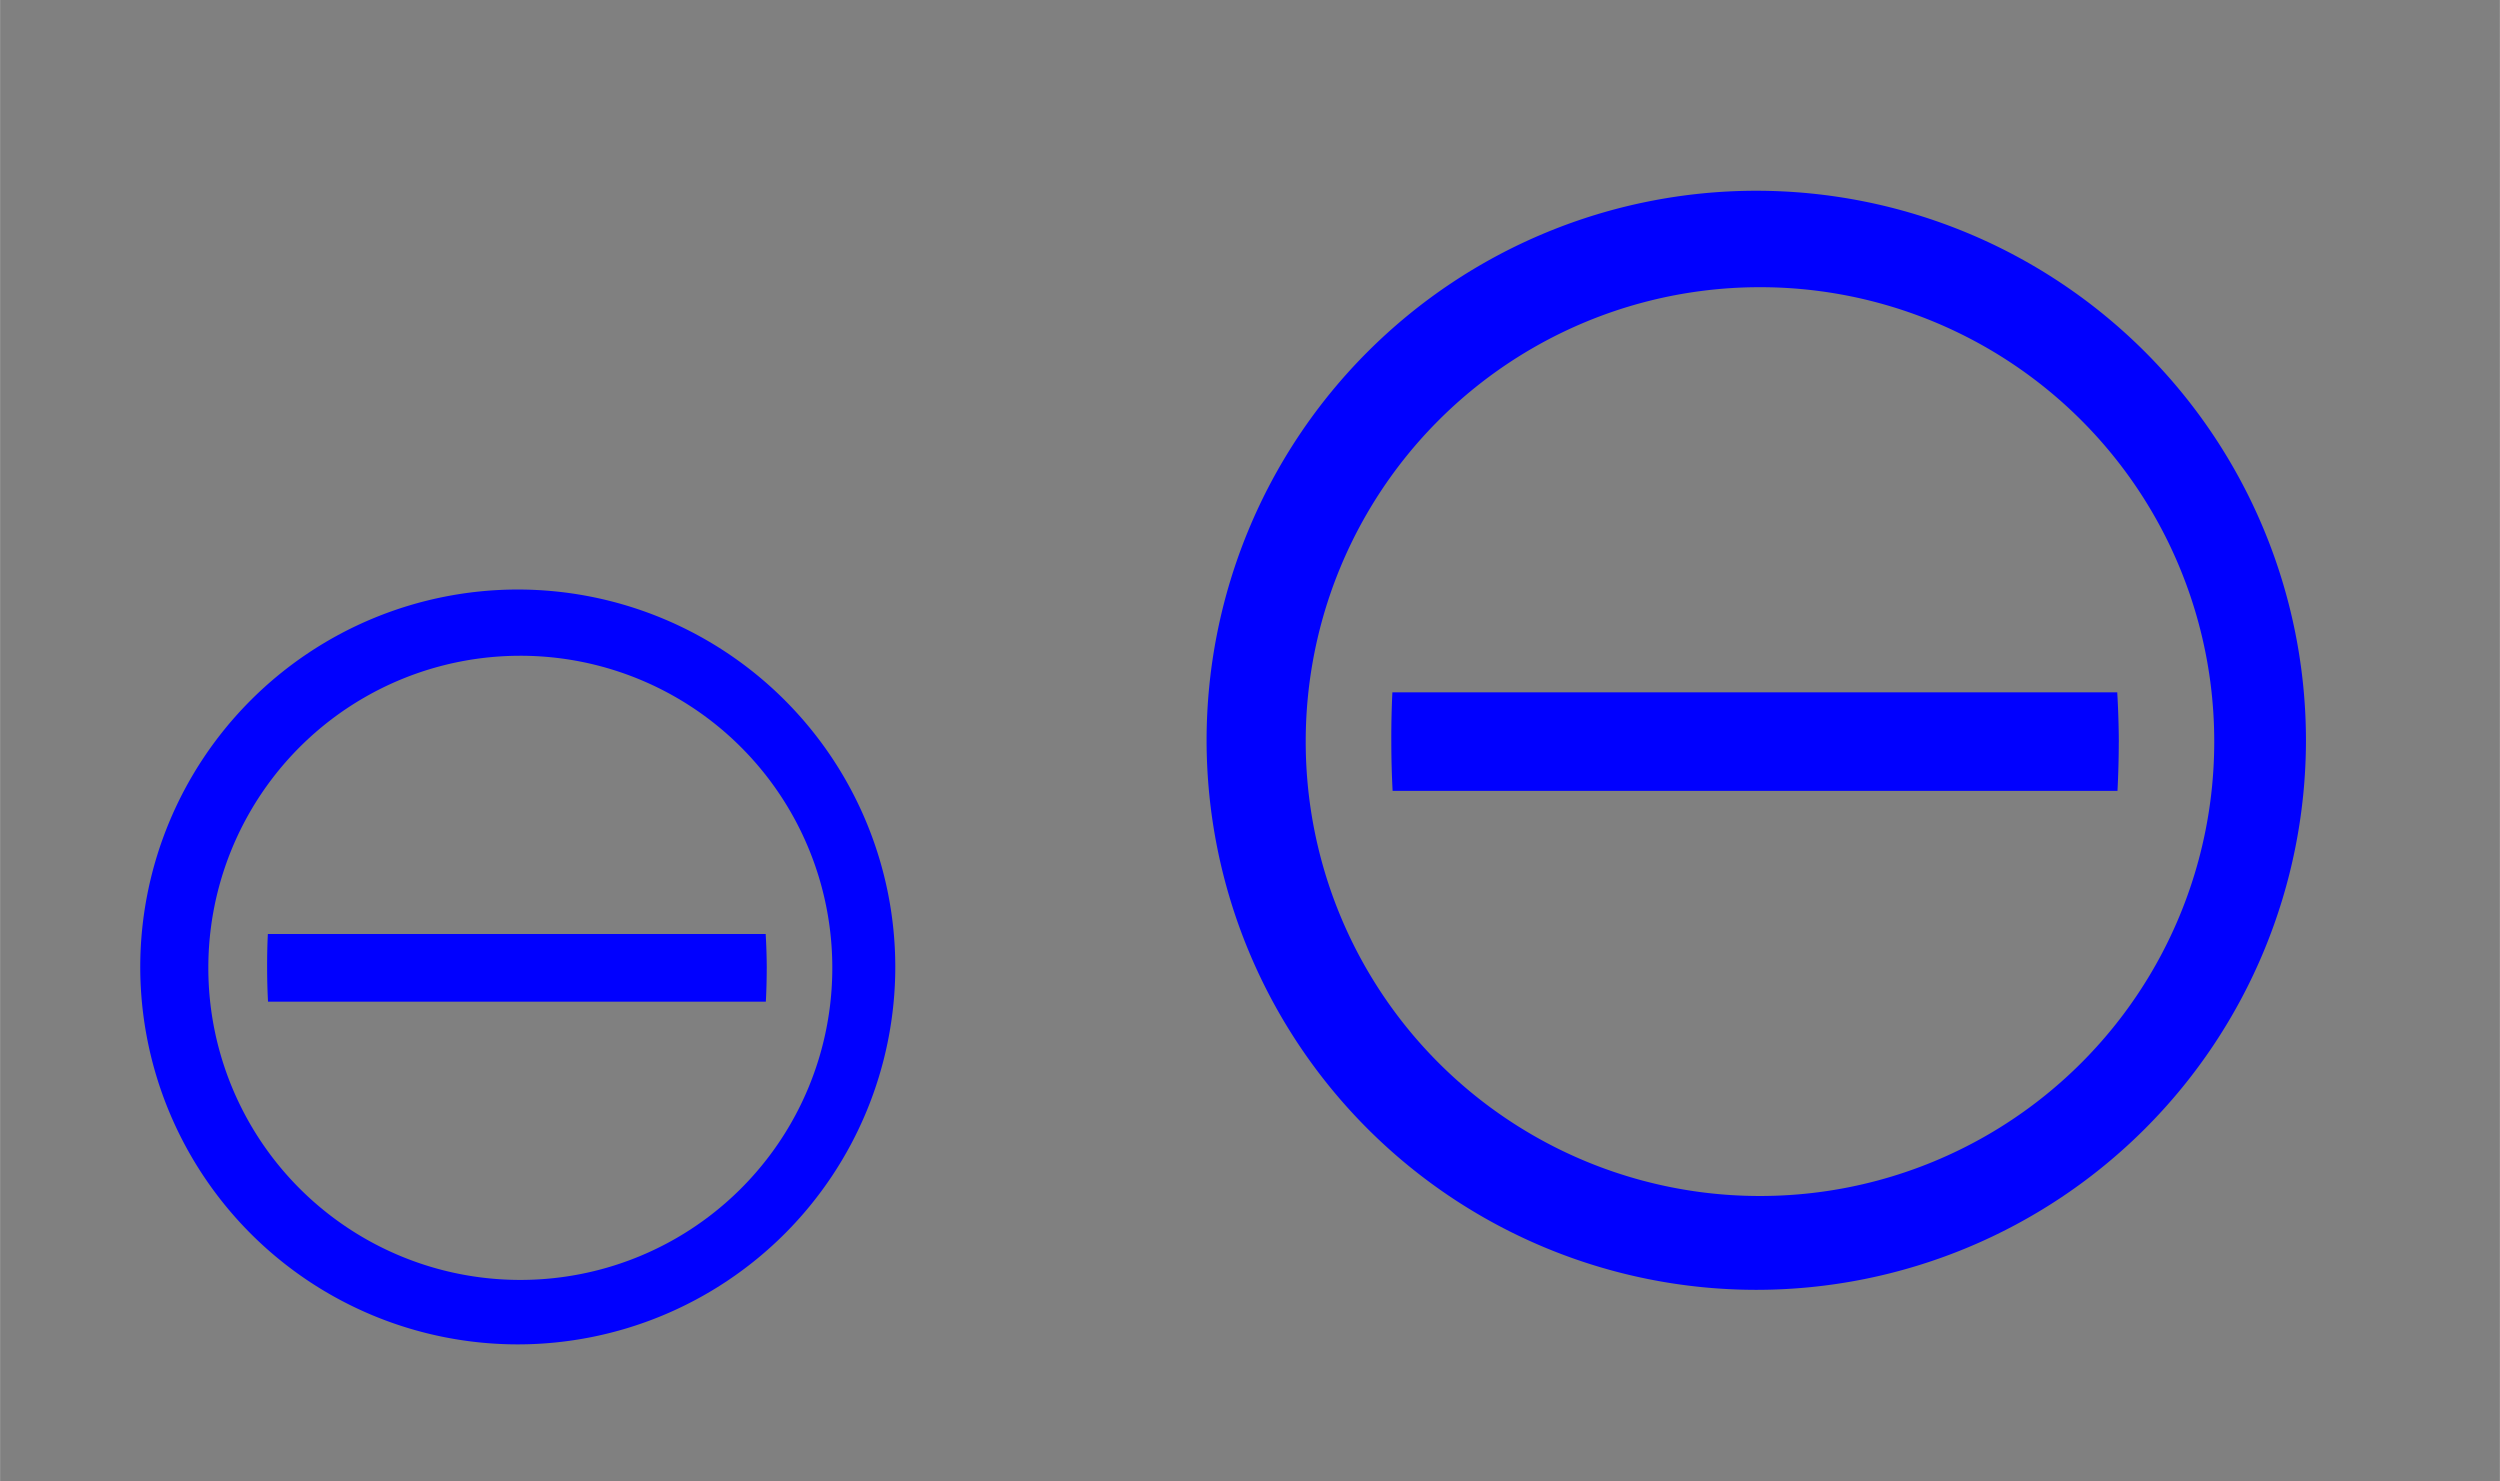 <?xml version="1.0" encoding="UTF-8" standalone="no"?>
<!-- Created with Inkscape (http://www.inkscape.org/) -->

<svg
   xmlns:dc="http://purl.org/dc/elements/1.1/"
   xmlns:cc="http://creativecommons.org/ns#"
   xmlns:rdf="http://www.w3.org/1999/02/22-rdf-syntax-ns#"
   xmlns:svg="http://www.w3.org/2000/svg"
   xmlns="http://www.w3.org/2000/svg"
   xmlns:sodipodi="http://sodipodi.sourceforge.net/DTD/sodipodi-0.dtd"
   xmlns:inkscape="http://www.inkscape.org/namespaces/inkscape"
   width="54"
   height="32"
   viewBox="0 0 14.287 8.467"
   version="1.1"
   id="svg891"
   inkscape:version="0.92.4 (5da689c313, 2019-01-14)"
   sodipodi:docname="system.svg">
  <rect x="0" y="0" width="14.287" height="8.467" fill="#808080" stroke="none"/>
  <defs
     id="defs885" />
  <style
     type="text/css"
     id="current-color-scheme">
      .ColorScheme-Text {
        color:#00ff00;
      }
      .ColorScheme-Background {
        color:#ff0000;
      }
      .ColorScheme-Highlight {
        color:#0000ff;
      }
      .ColorScheme-ButtonHover {
        color:#ffff00;
      }
      .ColorScheme-ButtonFocus{
        color:#ff00ff;
      }
      .ColorScheme-NegativeText {
        color:#00ffff;
      }
  </style>
  <sodipodi:namedview
     id="base"
     pagecolor="#ffffff"
     bordercolor="#666666"
     borderopacity="1.0"
     inkscape:pageopacity="0.0"
     inkscape:pageshadow="2"
     inkscape:zoom="1.8939369"
     inkscape:cx="34.518518"
     inkscape:cy="95.360198"
     inkscape:document-units="mm"
     inkscape:current-layer="layer1"
     showgrid="false"
     units="px"
     inkscape:window-width="1366"
     inkscape:window-height="708"
     inkscape:window-x="0"
     inkscape:window-y="0"
     inkscape:window-maximized="1" />
  <g
     inkscape:label="Capa 1"
     inkscape:groupmode="layer"
     id="layer1"
     transform="translate(0,-288.533)">
    <g
       id="system-log-out"
       transform="matrix(0.265,0,0,0.265,-0.05,288.538)">
      <path
         id="path14"
         d="M 22,0 V 32 H 54 V 0 Z"
         style="opacity:1;fill:none"
         inkscape:connector-curvature="0" />
      <path
         id="path2"
         d="M 49.919,15.947 A 11.858,11.858 0 0 0 38.066,4.095 11.858,11.858 0 0 0 26.209,15.947 a 11.858,11.858 0 0 0 11.858,11.852 11.858,11.858 0 0 0 11.852,-11.858 z m -1.978,0.028 a 9.794,9.794 0 0 1 -9.8,9.8 9.794,9.794 0 0 1 -9.794,-9.8 9.794,9.794 0 0 1 9.794,-9.8 9.794,9.794 0 0 1 9.8,9.8 z m -2.058,0.006 a 7.85,12.75 0 0 0 -0.034,-1.069 H 30.216 a 7.85,12.75 0 0 0 -0.023,1.08 7.85,12.75 0 0 0 0.028,1.046 H 45.854 a 7.85,12.75 0 0 0 0.028,-1.046 z"
         style="fill:currentColor;stroke-width:0.568"
         class="ColorScheme-Highlight"
         inkscape:connector-curvature="0" />
    </g>
    <g
       transform="matrix(0.182,0,0,0.182,-3.969,291.157)"
       id="22-22-system-log-out">
      <path
         id="path14-6"
         d="M 22,0 V 32 H 54 V 0 Z"
         style="opacity:1;fill:none"
         inkscape:connector-curvature="0" />
      <path
         id="path2-7"
         d="M 49.919,15.947 A 11.858,11.858 0 0 0 38.066,4.095 11.858,11.858 0 0 0 26.209,15.947 a 11.858,11.858 0 0 0 11.858,11.852 11.858,11.858 0 0 0 11.852,-11.858 z m -1.978,0.028 a 9.794,9.794 0 0 1 -9.8,9.8 9.794,9.794 0 0 1 -9.794,-9.8 9.794,9.794 0 0 1 9.794,-9.8 9.794,9.794 0 0 1 9.8,9.8 z m -2.058,0.006 a 7.85,12.75 0 0 0 -0.034,-1.069 H 30.216 a 7.85,12.75 0 0 0 -0.023,1.08 7.85,12.75 0 0 0 0.028,1.046 H 45.854 a 7.85,12.75 0 0 0 0.028,-1.046 z"
         style="fill:currentColor;stroke-width:0.568"
         class="ColorScheme-Highlight"
         inkscape:connector-curvature="0" />
    </g>
    <g
       transform="matrix(0,-0.265,0.265,0,5.783,293.825)"
       id="system-shutdown">
      <path
         id="path14-3"
         d="M 22,0 V 32 H 54 V 0 Z"
         style="opacity:1;fill:none"
         inkscape:connector-curvature="0" />
      <path
         id="path2-5"
         d="M 49.919,15.947 A 11.858,11.858 0 0 0 38.066,4.095 11.858,11.858 0 0 0 26.209,15.947 a 11.858,11.858 0 0 0 11.858,11.852 11.858,11.858 0 0 0 11.852,-11.858 z m -1.978,0.028 a 9.794,9.794 0 0 1 -9.8,9.8 9.794,9.794 0 0 1 -9.794,-9.8 9.794,9.794 0 0 1 9.794,-9.8 9.794,9.794 0 0 1 9.8,9.8 z m -2.058,0.006 a 7.85,12.75 0 0 0 -0.034,-1.069 H 30.216 a 7.85,12.75 0 0 0 -0.023,1.08 7.85,12.75 0 0 0 0.028,1.046 H 45.854 a 7.85,12.75 0 0 0 0.028,-1.046 z"
         style="fill:currentColor;stroke-width:0.568"
         class="ColorScheme-Highlight"
         inkscape:connector-curvature="0" />
    </g>
    <g
       transform="matrix(0,-0.182,0.182,0,0.011,290.938)"
       id="22-22-system-shutdown">
      <path
         id="path14-6-2"
         d="M 22,0 V 32 H 54 V 0 Z"
         style="opacity:1;fill:none"
         inkscape:connector-curvature="0" />
      <path
         id="path2-7-9"
         d="M 49.919,15.947 A 11.858,11.858 0 0 0 38.066,4.095 11.858,11.858 0 0 0 26.209,15.947 a 11.858,11.858 0 0 0 11.858,11.852 11.858,11.858 0 0 0 11.852,-11.858 z m -1.978,0.028 a 9.794,9.794 0 0 1 -9.8,9.8 9.794,9.794 0 0 1 -9.794,-9.8 9.794,9.794 0 0 1 9.794,-9.8 9.794,9.794 0 0 1 9.8,9.8 z m -2.058,0.006 a 7.85,12.75 0 0 0 -0.034,-1.069 H 30.216 a 7.85,12.75 0 0 0 -0.023,1.08 7.85,12.75 0 0 0 0.028,1.046 H 45.854 a 7.85,12.75 0 0 0 0.028,-1.046 z"
         style="fill:currentColor;stroke-width:0.568"
         class="ColorScheme-Highlight"
         inkscape:connector-curvature="0" />
    </g>
    <g
       id="system-suspend-hibernate"
       transform="matrix(0.265,0,0,0.265,15.658,290.407)">
      <path
         id="path2-1"
         d="m -21.962,31.043 a 11.856,11.856 0 0 0 -11.85,11.85 11.856,11.856 0 0 0 11.85,11.85 11.856,11.856 0 0 0 11.85,-11.85 11.856,11.856 0 0 0 -11.85,-11.85 z m 0.028,1.978 a 9.793,9.793 0 0 1 9.798,9.798 9.793,9.793 0 0 1 -9.798,9.793 9.793,9.793 0 0 1 -9.798,-9.793 9.793,9.793 0 0 1 9.798,-9.798 z m -1.535,2.671 a 7.161,7.161 0 0 0 -6.559,7.116 7.161,7.161 0 0 0 6.559,7.133 z m 5.467,0.773 -0.483,2.882 -2.882,0.409 2.882,0.551 0.529,2.876 0.426,-2.876 2.882,-0.455 -2.882,-0.506 z"
         style="fill:currentColor;fill-opacity:1;stroke-width:0.568"
         class="ColorScheme-Highlight"
         inkscape:connector-curvature="0" />
      <path
         id="path14-3-7"
         d="m -37.947,58.919 h 32 v -32 h -32 z"
         style="opacity:1;fill:none"
         inkscape:connector-curvature="0" />
    </g>
    <g
       id="22-22-system-suspend-hibernate"
       transform="matrix(0.182,0,0,0.182,7.05,293.087)">
      <path
         id="path2-1-3"
         d="m -21.962,31.043 a 11.856,11.856 0 0 0 -11.85,11.85 11.856,11.856 0 0 0 11.85,11.85 11.856,11.856 0 0 0 11.85,-11.85 11.856,11.856 0 0 0 -11.85,-11.85 z m 0.028,1.978 a 9.793,9.793 0 0 1 9.798,9.798 9.793,9.793 0 0 1 -9.798,9.793 9.793,9.793 0 0 1 -9.798,-9.793 9.793,9.793 0 0 1 9.798,-9.798 z m -1.535,2.671 a 7.161,7.161 0 0 0 -6.559,7.116 7.161,7.161 0 0 0 6.559,7.133 z m 5.467,0.773 -0.483,2.882 -2.882,0.409 2.882,0.551 0.529,2.876 0.426,-2.876 2.882,-0.455 -2.882,-0.506 z"
         style="fill:currentColor;fill-opacity:1;stroke-width:0.568"
         class="ColorScheme-Highlight"
         inkscape:connector-curvature="0" />
      <path
         id="path14-3-7-6"
         d="m -37.947,58.919 h 32 v -32 h -32 z"
         style="opacity:1;fill:none"
         inkscape:connector-curvature="0" />
    </g>
    <g
       id="system-suspend"
       transform="matrix(0.265,0,0,0.265,40.998,271.94)">
      <path
         id="path2-0"
         d="m -62.335,66.519 a 11.856,11.856 0 0 0 -11.85,11.85 11.856,11.856 0 0 0 11.85,11.85 11.856,11.856 0 0 0 11.85,-11.85 11.856,11.856 0 0 0 -11.85,-11.85 z m 0.028,1.978 a 9.793,9.793 0 0 1 9.798,9.798 9.793,9.793 0 0 1 -9.798,9.793 9.793,9.793 0 0 1 -9.798,-9.793 9.793,9.793 0 0 1 9.798,-9.798 z m 0,2.023 a 7.877,7.877 0 0 0 -7.502,5.507 h 1.995 a 5.939,5.939 0 0 1 5.456,-3.586 5.939,5.939 0 0 1 5.445,3.581 h 2.114 a 7.877,7.877 0 0 0 -7.514,-5.502 z m -7.229,9.253 a 7.161,7.161 0 0 0 7.121,6.559 7.161,7.161 0 0 0 7.127,-6.559 h -14.243 z"
         style="fill:currentColor;fill-opacity:1;stroke-width:0.568"
         class="ColorScheme-Highlight"
         inkscape:connector-curvature="0" />
      <path
         id="path14-3-7-61"
         d="m -78.278,94.453 h 32 v -32 h -32 z"
         style="opacity:1;fill:none"
         inkscape:connector-curvature="0" />
    </g>
    <g
       id="22-22-system-suspend"
       transform="matrix(0.182,0,0,0.182,29.062,278.347)">
      <path
         id="path2-0-7"
         d="m -62.335,66.519 a 11.856,11.856 0 0 0 -11.85,11.85 11.856,11.856 0 0 0 11.85,11.85 11.856,11.856 0 0 0 11.85,-11.85 11.856,11.856 0 0 0 -11.85,-11.85 z m 0.028,1.978 a 9.793,9.793 0 0 1 9.798,9.798 9.793,9.793 0 0 1 -9.798,9.793 9.793,9.793 0 0 1 -9.798,-9.793 9.793,9.793 0 0 1 9.798,-9.798 z m 0,2.023 a 7.877,7.877 0 0 0 -7.502,5.507 h 1.995 a 5.939,5.939 0 0 1 5.456,-3.586 5.939,5.939 0 0 1 5.445,3.581 h 2.114 a 7.877,7.877 0 0 0 -7.514,-5.502 z m -7.229,9.253 a 7.161,7.161 0 0 0 7.121,6.559 7.161,7.161 0 0 0 7.127,-6.559 h -14.243 z"
         style="fill:currentColor;fill-opacity:1;stroke-width:0.568"
         class="ColorScheme-Highlight"
         inkscape:connector-curvature="0" />
      <path
         id="path14-3-7-61-9"
         d="m -78.278,94.453 h 32 v -32 h -32 z"
         style="opacity:1;fill:none"
         inkscape:connector-curvature="0" />
    </g>
    <g
       id="system-search"
       transform="matrix(0.265,0,0,0.265,33.586,280.35)">
      <path
         id="path2-2"
         d="M -31.897,2.171 A 12.769,12.769 0 0 0 -44.666,14.94 12.769,12.769 0 0 0 -31.897,27.705 12.769,12.769 0 0 0 -19.129,14.938 12.769,12.769 0 0 0 -31.897,2.169 Z m -0.037,1.9 A 10.976,10.976 0 0 1 -20.958,15.048 10.976,10.976 0 0 1 -31.934,26.024 10.976,10.976 0 0 1 -42.908,15.048 10.976,10.976 0 0 1 -31.934,4.073 Z m -2.178,2.257 a 6.35,6.35 0 0 0 -6.334,6.328 6.348,6.348 0 0 0 6.334,6.328 c 1.328,0 2.564,-0.416 3.585,-1.121 l 4.239,4.235 a 1.151,1.151 0 1 0 1.626,-1.626 l -4.239,-4.235 c 0.704,-1.021 1.121,-2.253 1.121,-3.581 a 6.348,6.348 0 0 0 -6.334,-6.328 z m 0,2.302 a 4.011,4.011 0 0 1 4.03,4.026 4.011,4.011 0 0 1 -4.03,4.028 4.013,4.013 0 0 1 -4.034,-4.028 c 0,-2.235 1.793,-4.026 4.034,-4.026 z"
         style="fill:currentColor;fill-opacity:1;stroke-width:2.03"
         class="ColorScheme-Highlight"
         inkscape:connector-curvature="0" />
      <path
         id="path14-2"
         d="m -48,-1 v 32 h 32 V -1 Z"
         style="opacity:1;fill:none"
         inkscape:connector-curvature="0" />
    </g>
    <g
       id="22-22-system-search"
       transform="matrix(0.265,0,0,0.265,25.618,289.841)">
      <path
         inkscape:connector-curvature="0"
         id="path1153"
         class="ColorScheme-Highlight"
         d="M -31.079,-23.348 A 5.938,5.938 0 0 0 -37,-17.432 a 5.936,5.936 0 0 0 5.921,5.916 c 1.241,0 2.398,-0.388 3.353,-1.047 l 3.964,3.958 a 1.076,1.076 0 1 0 1.522,-1.52 l -3.964,-3.958 c 0.659,-0.955 1.047,-2.108 1.047,-3.35 a 5.936,5.936 0 0 0 -5.921,-5.916 z m 0,2.152 a 3.751,3.751 0 0 1 3.77,3.764 3.751,3.751 0 0 1 -3.77,3.767 3.753,3.753 0 0 1 -3.77,-3.767 c 0,-2.09 1.674,-3.764 3.77,-3.764 z"
         style="fill:currentColor;fill-opacity:1;stroke-width:1.898" />
      <path
         id="path14-2-9"
         d="m -40.193,-26.389 v 22 h 22 v -22 z"
         style="opacity:1;fill:none;stroke-width:0.688"
         inkscape:connector-curvature="0" />
    </g>
    <g
       id="system-reboot"
       transform="matrix(0.265,0,0,0.265,35.633,297.195)">
      <path
         id="path2-22"
         d="m -41.888,3.207 a 11.856,11.856 0 0 0 -11.85,11.85 11.856,11.856 0 0 0 11.85,11.85 11.856,11.856 0 0 0 11.85,-11.85 11.856,11.856 0 0 0 -11.85,-11.85 z m 0.028,1.978 a 9.793,9.793 0 0 1 9.798,9.798 9.793,9.793 0 0 1 -9.798,9.793 9.793,9.793 0 0 1 -9.798,-9.793 9.793,9.793 0 0 1 9.798,-9.798 z m 0.358,2.069 a 7.877,7.877 0 0 0 -5.843,2.296 7.877,7.877 0 0 0 0,11.14 7.877,7.877 0 0 0 11.14,0 7.877,7.877 0 0 0 1.137,-9.679 l -1.381,1.375 a 5.939,5.939 0 0 1 -1.08,6.911 5.939,5.939 0 0 1 -8.4,0 5.939,5.939 0 0 1 0,-8.406 5.939,5.939 0 0 1 6.775,-1.142 l 1.392,-1.392 a 7.877,7.877 0 0 0 -3.74,-1.103 z"
         style="fill:currentColor;fill-opacity:1;stroke-width:0.568"
         class="ColorScheme-Highlight"
         inkscape:connector-curvature="0" />
      <path
         id="path14-9"
         d="m -58,-1 v 32 h 32 V -1 Z"
         style="opacity:1;fill:none"
         inkscape:connector-curvature="0" />
    </g>
    <g
       id="22-22-system-reboot"
       transform="matrix(0.182,0,0,0.182,25.094,299.781)">
      <path
         id="path2-22-1"
         d="m -41.888,3.207 a 11.856,11.856 0 0 0 -11.85,11.85 11.856,11.856 0 0 0 11.85,11.85 11.856,11.856 0 0 0 11.85,-11.85 11.856,11.856 0 0 0 -11.85,-11.85 z m 0.028,1.978 a 9.793,9.793 0 0 1 9.798,9.798 9.793,9.793 0 0 1 -9.798,9.793 9.793,9.793 0 0 1 -9.798,-9.793 9.793,9.793 0 0 1 9.798,-9.798 z m 0.358,2.069 a 7.877,7.877 0 0 0 -5.843,2.296 7.877,7.877 0 0 0 0,11.14 7.877,7.877 0 0 0 11.14,0 7.877,7.877 0 0 0 1.137,-9.679 l -1.381,1.375 a 5.939,5.939 0 0 1 -1.08,6.911 5.939,5.939 0 0 1 -8.4,0 5.939,5.939 0 0 1 0,-8.406 5.939,5.939 0 0 1 6.775,-1.142 l 1.392,-1.392 a 7.877,7.877 0 0 0 -3.74,-1.103 z"
         style="fill:currentColor;fill-opacity:1;stroke-width:0.568"
         class="ColorScheme-Highlight"
         inkscape:connector-curvature="0" />
      <path
         id="path14-9-2"
         d="m -58,-1 v 32 h 32 V -1 Z"
         style="opacity:1;fill:none"
         inkscape:connector-curvature="0" />
    </g>
    <g
       transform="matrix(0.265,0,0,0.265,21.128,271.335)"
       id="system-lock-screen">
      <path
         id="path14-67"
         d="m -58,-1 v 32 h 32 V -1 Z"
         style="opacity:1;fill:none"
         inkscape:connector-curvature="0" />
      <path
         id="path2-3"
         d="m -41.946,3.109 a 11.754,11.797 0 0 0 -11.743,11.58 11.754,11.797 0 0 0 0,0.217 11.754,11.797 0 0 0 11.743,11.797 11.754,11.797 0 0 0 11.754,-11.797 11.754,11.797 0 0 0 -0.011,-0.217 11.754,11.797 0 0 0 -11.743,-11.58 z m 0.054,2.509 a 9.223,9.223 0 0 1 9.201,9.071 h -18.391 a 9.223,9.223 0 0 1 9.19,-9.071 z"
         style="fill:currentColor;fill-opacity:1;stroke-width:1.086"
         class="ColorScheme-Highlight"
         inkscape:connector-curvature="0" />
    </g>
    <g
       transform="matrix(0.182,0,0,0.182,10.512,273.369)"
       id="22-22-system-lock-screen">
      <path
         id="path14-35"
         d="m -58,-1 v 32 h 32 V -1 Z"
         style="opacity:1;fill:none"
         inkscape:connector-curvature="0" />
      <path
         id="path2-3-6"
         d="m -41.946,3.109 a 11.754,11.797 0 0 0 -11.743,11.58 11.754,11.797 0 0 0 0,0.217 11.754,11.797 0 0 0 11.743,11.797 11.754,11.797 0 0 0 11.754,-11.797 11.754,11.797 0 0 0 -0.011,-0.217 11.754,11.797 0 0 0 -11.743,-11.58 z m 0.054,2.509 a 9.223,9.223 0 0 1 9.201,9.071 h -18.391 a 9.223,9.223 0 0 1 9.19,-9.071 z"
         style="fill:currentColor;fill-opacity:1;stroke-width:1.086"
         class="ColorScheme-Highlight"
         inkscape:connector-curvature="0" />
    </g>
    <g
       id="system-switch-user"
       transform="matrix(0.265,0,0,0.265,36.21,262.893)">
      <path
         id="path2-27"
         d="m -41.971,35.06 a 11.856,11.856 0 0 0 -11.85,11.85 11.856,11.856 0 0 0 11.85,11.85 11.856,11.856 0 0 0 11.85,-11.85 11.856,11.856 0 0 0 -11.85,-11.85 z m 0.028,1.978 a 9.793,9.793 0 0 1 9.798,9.798 9.793,9.793 0 0 1 -9.798,9.793 9.793,9.793 0 0 1 -9.798,-9.793 9.793,9.793 0 0 1 9.798,-9.798 z m -0.148,2.006 a 7.877,7.877 0 0 0 -3.501,0.887 l 1.409,1.409 a 5.939,5.939 0 0 1 6.394,1.324 5.939,5.939 0 0 1 1.307,6.383 l 1.5,1.495 a 7.877,7.877 0 0 0 -1.421,-9.202 7.877,7.877 0 0 0 -5.683,-2.296 z m -6.809,4.143 a 7.877,7.877 0 0 0 1.364,9.298 7.877,7.877 0 0 0 9.298,1.364 l -1.489,-1.489 a 5.939,5.939 0 0 1 -6.468,-1.29 5.939,5.939 0 0 1 -1.284,-6.468 l -1.421,-1.421 z"
         style="fill:currentColor;stroke-width:0.568"
         class="ColorScheme-Highlight"
         inkscape:connector-curvature="0" />
      <path
         id="path14-3-9"
         d="m -57.917,62.976 h 32 v -32 h -32 z"
         style="opacity:1;fill:none"
         inkscape:connector-curvature="0" />
    </g>
    <g
       id="22-22-system-switch-user"
       transform="matrix(0.182,0,0,0.182,25.071,267.042)">
      <path
         id="path2-9"
         d="m -41.971,35.06 a 11.856,11.856 0 0 0 -11.85,11.85 11.856,11.856 0 0 0 11.85,11.85 11.856,11.856 0 0 0 11.85,-11.85 11.856,11.856 0 0 0 -11.85,-11.85 z m 0.028,1.978 a 9.793,9.793 0 0 1 9.798,9.798 9.793,9.793 0 0 1 -9.798,9.793 9.793,9.793 0 0 1 -9.798,-9.793 9.793,9.793 0 0 1 9.798,-9.798 z m -0.148,2.006 a 7.877,7.877 0 0 0 -3.501,0.887 l 1.409,1.409 a 5.939,5.939 0 0 1 6.394,1.324 5.939,5.939 0 0 1 1.307,6.383 l 1.5,1.495 a 7.877,7.877 0 0 0 -1.421,-9.202 7.877,7.877 0 0 0 -5.683,-2.296 z m -6.809,4.143 a 7.877,7.877 0 0 0 1.364,9.298 7.877,7.877 0 0 0 9.298,1.364 l -1.489,-1.489 a 5.939,5.939 0 0 1 -6.468,-1.29 5.939,5.939 0 0 1 -1.284,-6.468 l -1.421,-1.421 z"
         style="fill:currentColor;stroke-width:0.568"
         class="ColorScheme-Highlight"
         inkscape:connector-curvature="0" />
      <path
         id="path14-3-9-3"
         d="m -57.917,62.976 h 32 v -32 h -32 z"
         style="opacity:1;fill:none"
         inkscape:connector-curvature="0" />
    </g>
    <g
       transform="matrix(0.265,0,0,0.265,-46.541,264.509)"
       id="system-save-session">
      <path
         id="path44"
         d="m 134,27 v 32 h 32 V 27 Z"
         style="opacity:1;fill:none"
         inkscape:connector-curvature="0" />
      <path
         id="path2-6"
         d="m 142.457,32.001 c -0.83,0 -1.9,0.64 -2,1.43 l -1.98,15.74 -0.02,0.01 h 23 l -0.02,-0.01 -1.98,-15.74 c -0.1,-0.79 -1.17,-1.43 -2,-1.43 z m 4,2.1 h 7 v 6 h 3.11 l -6.61,7 -6.61,-7 h 3.11 z m 15,15.9 h -23 c 0.46,4.05 0.23,3.98 1.15,3.98 7.32,0 20.32,0.05 20.65,0 0.85,0 0.73,-0.6 1.2,-3.98 z"
         style="fill:currentColor"
         class="ColorScheme-Highlight"
         inkscape:connector-curvature="0" />
    </g>
    <g
       transform="matrix(0.265,0,0,0.265,-39.133,270.859)"
       id="22-22-system-save-session">
      <path
         id="path39"
         d="m 112,37 v 22 h 22 V 37 Z"
         style="opacity:1;fill:none"
         inkscape:connector-curvature="0" />
      <path
         id="path2-6-0"
         d="m 117.956,40.642 c -0.559,0 -1.28,0.431 -1.348,0.964 l -1.334,10.605 -0.013,0.007 h 15.497 l -0.013,-0.007 -1.334,-10.605 c -0.067,-0.532 -0.788,-0.964 -1.348,-0.964 z m 2.695,1.415 h 4.716 v 4.043 h 2.095 l -4.454,4.716 -4.454,-4.716 h 2.095 z m 10.107,10.713 h -15.497 c 0.31,2.729 0.155,2.682 0.775,2.682 4.932,0 13.691,0.034 13.914,0 0.573,0 0.492,-0.404 0.809,-2.682 z"
         style="fill:currentColor;stroke-width:0.674"
         class="ColorScheme-Highlight"
         inkscape:connector-curvature="0" />
    </g>
    <g
       transform="matrix(0.265,0,0,0.265,0.004,278.803)"
       id="system-users">
      <path
         id="path14-3-6"
         d="m -37.917,62.976 h 32 v -32 h -32 z"
         style="opacity:1;fill:none"
         inkscape:connector-curvature="0" />
      <path
         inkscape:transform-center-y="7.0525662"
         inkscape:transform-center-x="8.0320898"
         id="path4"
         d="m -21.898,34.383 a 12.353,12.353 0 0 0 -12.353,12.373 12.353,12.353 0 0 0 12.373,12.333 12.353,12.353 0 0 0 12.333,-12.353 12.353,12.353 0 0 0 -12.353,-12.353 z m -0.02,1.846 A 10.605,10.605 0 0 1 -11.313,46.834 10.605,10.605 0 0 1 -21.918,57.459 10.605,10.605 0 0 1 -32.543,46.854 10.605,10.605 0 0 1 -21.938,36.209 Z m 1.709,1.984 c -1.826,0 -3.299,1.414 -3.299,3.142 0,0.628 0.059,1.375 0.432,3.103 0.118,0.334 0.609,0.903 1.119,1.434 l -0.039,0.373 c -0.255,0.196 -0.589,0.393 -0.923,0.55 a 5.42,5.42 0 0 1 -1.434,-0.786 V 45.695 c 0.236,-0.334 0.471,-0.648 0.53,-0.825 0.255,-1.218 0.255,-1.669 0.275,-2.121 0,-1.178 -0.923,-2.101 -2.082,-2.101 -1.139,0 -2.082,0.943 -2.082,2.101 0,0.432 0.039,0.943 0.275,2.121 0.059,0.177 0.295,0.452 0.53,0.746 v 0.412 c -1.021,0.844 -3.79,1.218 -3.79,2.101 l -0.314,2.612 c 0,0.746 1.807,1.375 4.203,1.532 0.393,0.982 3.201,1.709 6.618,1.709 3.673,0 6.658,-0.864 6.658,-1.944 l -0.432,-3.221 c 0,-0.923 -3.221,-1.493 -4.458,-2.573 l -0.02,-0.255 c 0.471,-0.589 0.982,-1.198 1.1,-1.552 0.412,-1.768 0.412,-2.455 0.432,-3.123 0,-1.709 -1.473,-3.103 -3.28,-3.103 z"
         style="fill:currentColor;fill-opacity:1;stroke-width:1.964"
         class="ColorScheme-Highlight"
         inkscape:connector-curvature="0" />
    </g>
    <g
       transform="matrix(0.265,0,0,0.265,-23.258,286.205)"
       id="22-22-system-users">
      <path
         id="path89"
         d="M 54,37 V 59 H 76 V 37 Z"
         style="opacity:1;fill:none"
         inkscape:connector-curvature="0" />
      <path
         inkscape:connector-curvature="0"
         id="path4-2"
         class="ColorScheme-Highlight"
         d="m 67.268,39.928 c -1.875,0 -3.388,1.452 -3.388,3.227 0,0.645 0.061,1.412 0.444,3.186 0.121,0.343 0.625,0.928 1.149,1.472 l -0.04,0.383 c -0.262,0.202 -0.605,0.403 -0.948,0.565 a 5.566,5.566 0 0 1 -1.472,-0.807 v -0.343 c 0.242,-0.343 0.484,-0.665 0.544,-0.847 0.262,-1.25 0.262,-1.714 0.282,-2.178 0,-1.21 -0.948,-2.158 -2.138,-2.158 -1.17,0 -2.138,0.968 -2.138,2.158 0,0.444 0.04,0.968 0.282,2.178 0.06,0.181 0.302,0.464 0.544,0.766 v 0.423 c -1.049,0.867 -3.892,1.25 -3.892,2.158 l -0.323,2.682 c 0,0.766 1.855,1.412 4.315,1.573 0.403,1.008 3.287,1.754 6.796,1.754 3.771,0 6.836,-0.887 6.836,-1.996 l -0.444,-3.307 c 0,-0.948 -3.307,-1.533 -4.578,-2.642 l -0.02,-0.262 c 0.484,-0.605 1.008,-1.23 1.129,-1.593 0.423,-1.815 0.423,-2.521 0.444,-3.206 0,-1.754 -1.512,-3.186 -3.368,-3.186 z"
         style="fill:currentColor;fill-opacity:1;stroke-width:2.017" />
    </g>
    <path
       style="font-style:normal;font-variant:normal;font-weight:normal;font-stretch:normal;font-size:16px;line-height:1.25;font-family:'Abyssinica SIL';-inkscape-font-specification:'Abyssinica SIL';letter-spacing:0px;word-spacing:0px;fill:#ffffff;fill-opacity:1;stroke:none;stroke-width:0.11"
       d="m 0.678,252.382 c -0.014,0 -0.027,0.003 -0.039,0.009 -0.012,0.006 -0.023,0.014 -0.033,0.024 -0.009,0.011 -0.016,0.023 -0.022,0.037 -0.005,0.014 -0.008,0.029 -0.008,0.045 0,0.016 0.003,0.032 0.008,0.046 0.005,0.014 0.012,0.027 0.022,0.037 0.01,0.011 0.02,0.019 0.033,0.025 0.012,0.006 0.025,0.009 0.039,0.009 0.014,0 0.027,-0.003 0.039,-0.009 0.012,-0.006 0.023,-0.015 0.032,-0.025 0.009,-0.011 0.016,-0.023 0.021,-0.037 0.005,-0.015 0.008,-0.03 0.008,-0.046 0,-0.016 -0.003,-0.031 -0.008,-0.045 -0.005,-0.014 -0.012,-0.027 -0.021,-0.037 -0.009,-0.011 -0.02,-0.019 -0.032,-0.024 -0.012,-0.006 -0.025,-0.009 -0.039,-0.009 z m 3.367,0.139 c -0.056,0 -0.107,0.011 -0.154,0.034 -0.047,0.022 -0.087,0.058 -0.121,0.108 -0.033,0.05 -0.06,0.115 -0.079,0.195 -0.019,0.08 -0.029,0.178 -0.029,0.293 0,0.116 0.01,0.211 0.029,0.286 0.02,0.074 0.046,0.133 0.079,0.177 0.033,0.043 0.071,0.074 0.114,0.091 0.043,0.017 0.088,0.025 0.135,0.025 0.047,0 0.092,-0.008 0.136,-0.024 0.045,-0.016 0.084,-0.041 0.118,-0.074 0.034,-0.034 0.061,-0.076 0.082,-0.127 0.021,-0.051 0.031,-0.112 0.031,-0.183 0,-0.047 -0.005,-0.089 -0.014,-0.126 -0.009,-0.037 -0.021,-0.07 -0.037,-0.098 -0.015,-0.029 -0.034,-0.052 -0.055,-0.072 -0.021,-0.02 -0.043,-0.036 -0.066,-0.048 -0.023,-0.012 -0.047,-0.021 -0.072,-0.027 -0.024,-0.006 -0.048,-0.008 -0.07,-0.008 -0.029,0 -0.056,0.003 -0.08,0.009 -0.024,0.006 -0.046,0.015 -0.066,0.025 -0.02,0.01 -0.037,0.022 -0.052,0.035 -0.015,0.014 -0.028,0.028 -0.038,0.043 0.008,-0.086 0.018,-0.155 0.029,-0.208 0.012,-0.053 0.027,-0.095 0.044,-0.125 0.017,-0.03 0.037,-0.05 0.06,-0.06 0.023,-0.011 0.049,-0.016 0.077,-0.016 0.025,0 0.046,0.005 0.062,0.015 0.016,0.01 0.03,0.023 0.04,0.038 0.01,0.015 0.017,0.032 0.021,0.051 0.004,0.019 0.006,0.037 0.006,0.054 h 0.173 c 0,-0.04 -0.007,-0.076 -0.022,-0.111 -0.014,-0.034 -0.035,-0.064 -0.061,-0.089 -0.027,-0.025 -0.058,-0.045 -0.096,-0.059 -0.037,-0.015 -0.078,-0.022 -0.123,-0.022 z m -1.797,0.035 c -0.006,0.01 -0.019,0.024 -0.037,0.042 -0.018,0.018 -0.038,0.037 -0.061,0.057 -0.022,0.019 -0.045,0.037 -0.069,0.055 -0.023,0.017 -0.044,0.03 -0.062,0.039 v 0.183 c 0.016,-0.006 0.035,-0.013 0.056,-0.023 0.021,-0.011 0.043,-0.022 0.064,-0.034 0.022,-0.013 0.042,-0.027 0.062,-0.041 0.02,-0.015 0.037,-0.03 0.051,-0.045 v 0.941 h 0.166 v -1.173 z m 0.941,0 -0.416,0.695 v 0.227 h 0.479 v 0.251 h 0.165 v -0.251 h 0.107 v -0.17 H 3.418 v -0.752 z m 1.761,0 -0.416,0.695 v 0.227 h 0.479 v 0.251 h 0.165 v -0.251 h 0.107 v -0.17 H 5.179 v -0.752 z m -1.698,0.141 v 0.611 H 2.897 Z m 1.761,0 v 0.611 H 4.658 Z m -4.321,0.091 -0.201,0.072 v 0.063 h 0.115 v 0.845 c 0,0.037 -0.001,0.071 -0.004,0.104 -0.002,0.034 -0.006,0.064 -0.013,0.09 -0.006,0.027 -0.014,0.051 -0.024,0.07 -0.01,0.02 -0.023,0.035 -0.037,0.045 l -0.158,-0.127 c -0.008,0.003 -0.016,0.007 -0.025,0.013 -0.008,0.006 -0.016,0.014 -0.022,0.022 -0.007,0.009 -0.012,0.02 -0.017,0.032 -0.004,0.013 -0.006,0.027 -0.006,0.043 0,0.018 0.003,0.034 0.01,0.046 0.006,0.014 0.015,0.025 0.027,0.034 0.011,0.009 0.024,0.015 0.039,0.019 0.015,0.004 0.031,0.007 0.048,0.007 0.051,0 0.101,-0.015 0.148,-0.044 0.048,-0.029 0.088,-0.073 0.122,-0.133 0.014,-0.025 0.025,-0.054 0.033,-0.086 0.008,-0.032 0.015,-0.065 0.019,-0.1 0.005,-0.034 0.008,-0.068 0.01,-0.101 0.002,-0.034 0.002,-0.065 0.002,-0.094 v -0.819 z m 0.448,0 -0.201,0.074 v 0.065 H 1.055 v 0.516 c 0,0.054 0.005,0.1 0.015,0.139 0.011,0.038 0.025,0.07 0.045,0.096 0.02,0.025 0.043,0.043 0.071,0.055 0.028,0.012 0.06,0.019 0.095,0.019 0.024,0 0.048,-0.005 0.073,-0.014 0.025,-0.009 0.05,-0.019 0.072,-0.033 0.023,-0.014 0.045,-0.028 0.064,-0.044 0.02,-0.015 0.037,-0.029 0.051,-0.042 v 0.109 H 1.8 v -0.074 l -0.072,-0.006 c -0.01,-0.001 -0.018,-0.006 -0.025,-0.013 -0.007,-0.007 -0.01,-0.017 -0.01,-0.029 v -0.819 H 1.626 l -0.199,0.074 v 0.065 h 0.115 v 0.638 c -0.01,0.006 -0.021,0.012 -0.035,0.019 -0.013,0.006 -0.028,0.012 -0.043,0.019 -0.015,0.006 -0.032,0.01 -0.049,0.014 -0.017,0.004 -0.034,0.006 -0.05,0.006 -0.029,0 -0.053,-0.005 -0.073,-0.014 -0.02,-0.01 -0.037,-0.024 -0.049,-0.043 -0.012,-0.019 -0.021,-0.041 -0.027,-0.068 -0.005,-0.027 -0.008,-0.057 -0.008,-0.09 v -0.619 z m 2.885,0.276 c 0.026,0 0.05,0.007 0.073,0.021 0.023,0.014 0.042,0.033 0.059,0.057 0.017,0.024 0.03,0.051 0.04,0.084 0.01,0.032 0.015,0.067 0.015,0.103 0,0.037 -0.005,0.071 -0.015,0.104 -0.01,0.032 -0.023,0.06 -0.04,0.085 -0.016,0.024 -0.036,0.043 -0.059,0.058 -0.023,0.014 -0.047,0.021 -0.073,0.021 -0.025,0 -0.05,-0.007 -0.072,-0.021 -0.023,-0.014 -0.043,-0.034 -0.061,-0.058 -0.017,-0.024 -0.031,-0.052 -0.041,-0.085 -0.01,-0.033 -0.014,-0.068 -0.014,-0.104 0,-0.037 0.005,-0.071 0.014,-0.103 0.01,-0.032 0.024,-0.06 0.041,-0.084 0.018,-0.024 0.038,-0.043 0.061,-0.057 0.023,-0.014 0.047,-0.021 0.072,-0.021 z"
       id="text843"
       inkscape:connector-curvature="0" />
  </g>
</svg>
